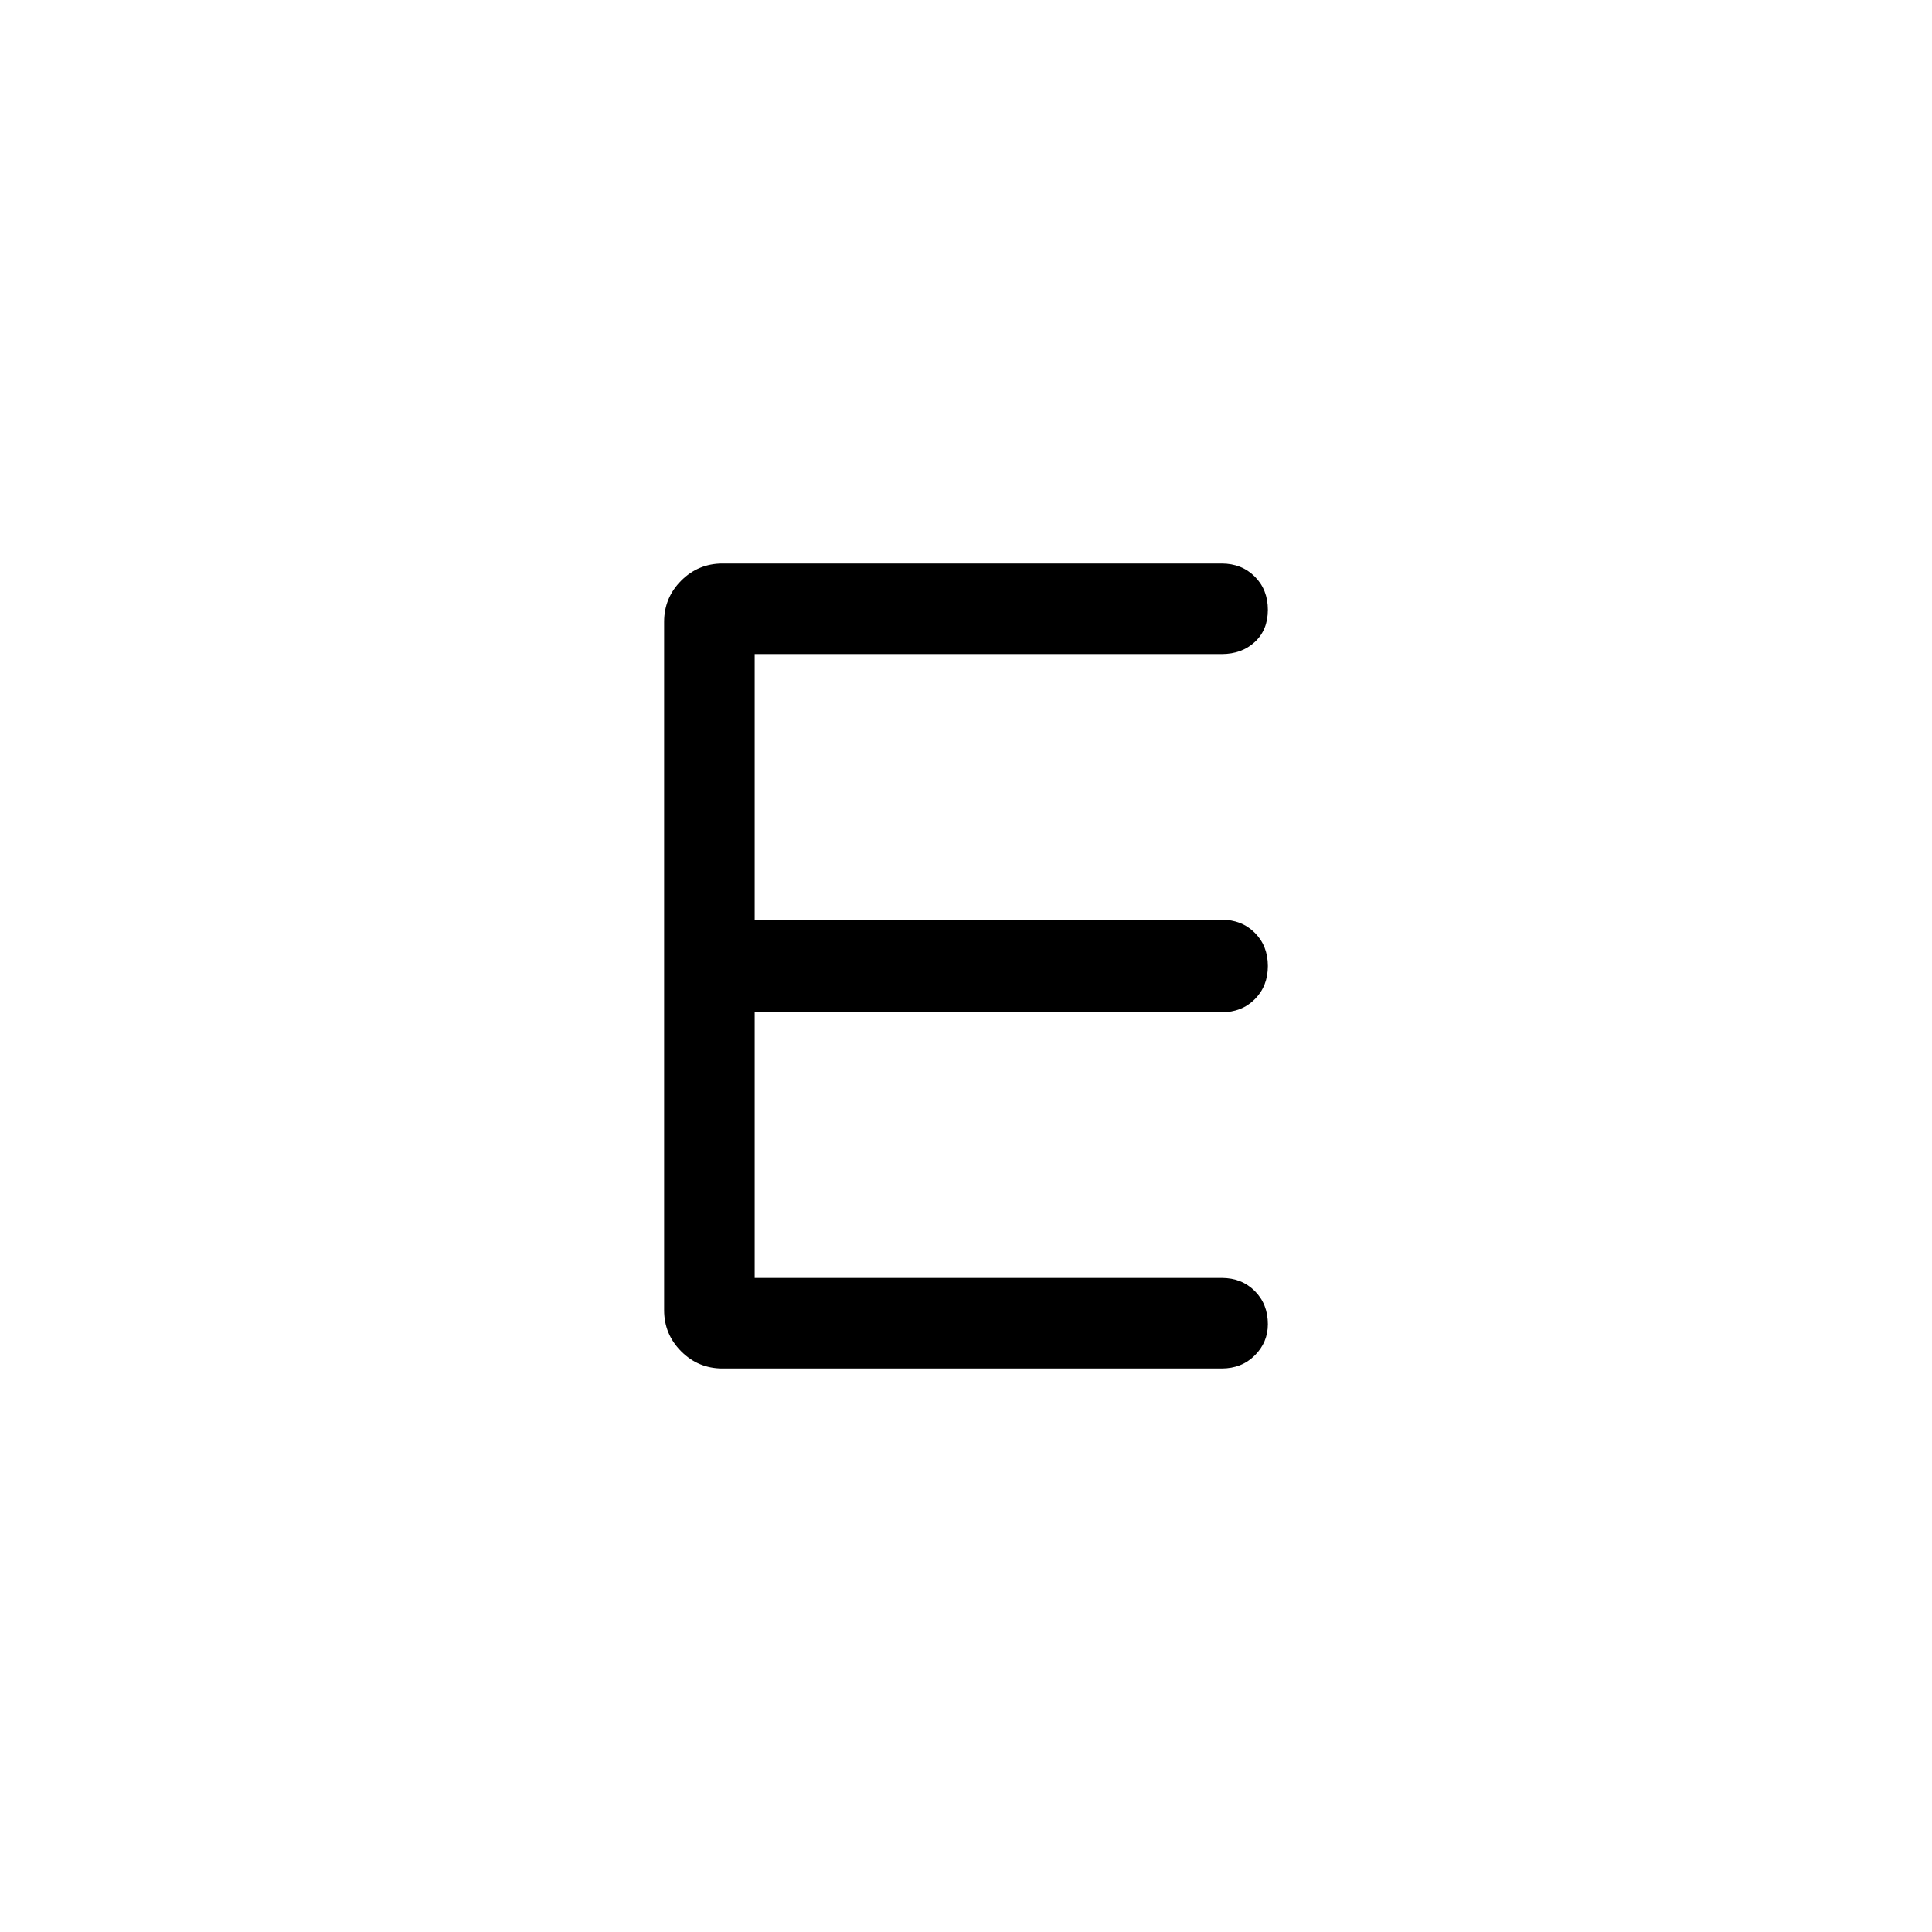 <svg xmlns="http://www.w3.org/2000/svg" width="48" height="48" viewBox="0 0 48 48"><path d="M17.95 34q-.6 0-1.025-.425-.425-.425-.425-1.025v-17.1q0-.6.425-1.025Q17.35 14 17.95 14h12.4q.5 0 .825.325.325.325.325.825 0 .5-.325.8-.325.3-.825.3h-11.6v6.6h11.6q.5 0 .825.325.325.325.325.825 0 .5-.325.825-.325.325-.825.325h-11.6v6.6h11.6q.5 0 .825.325.325.325.325.825 0 .45-.325.775T30.35 34Z"/></svg>